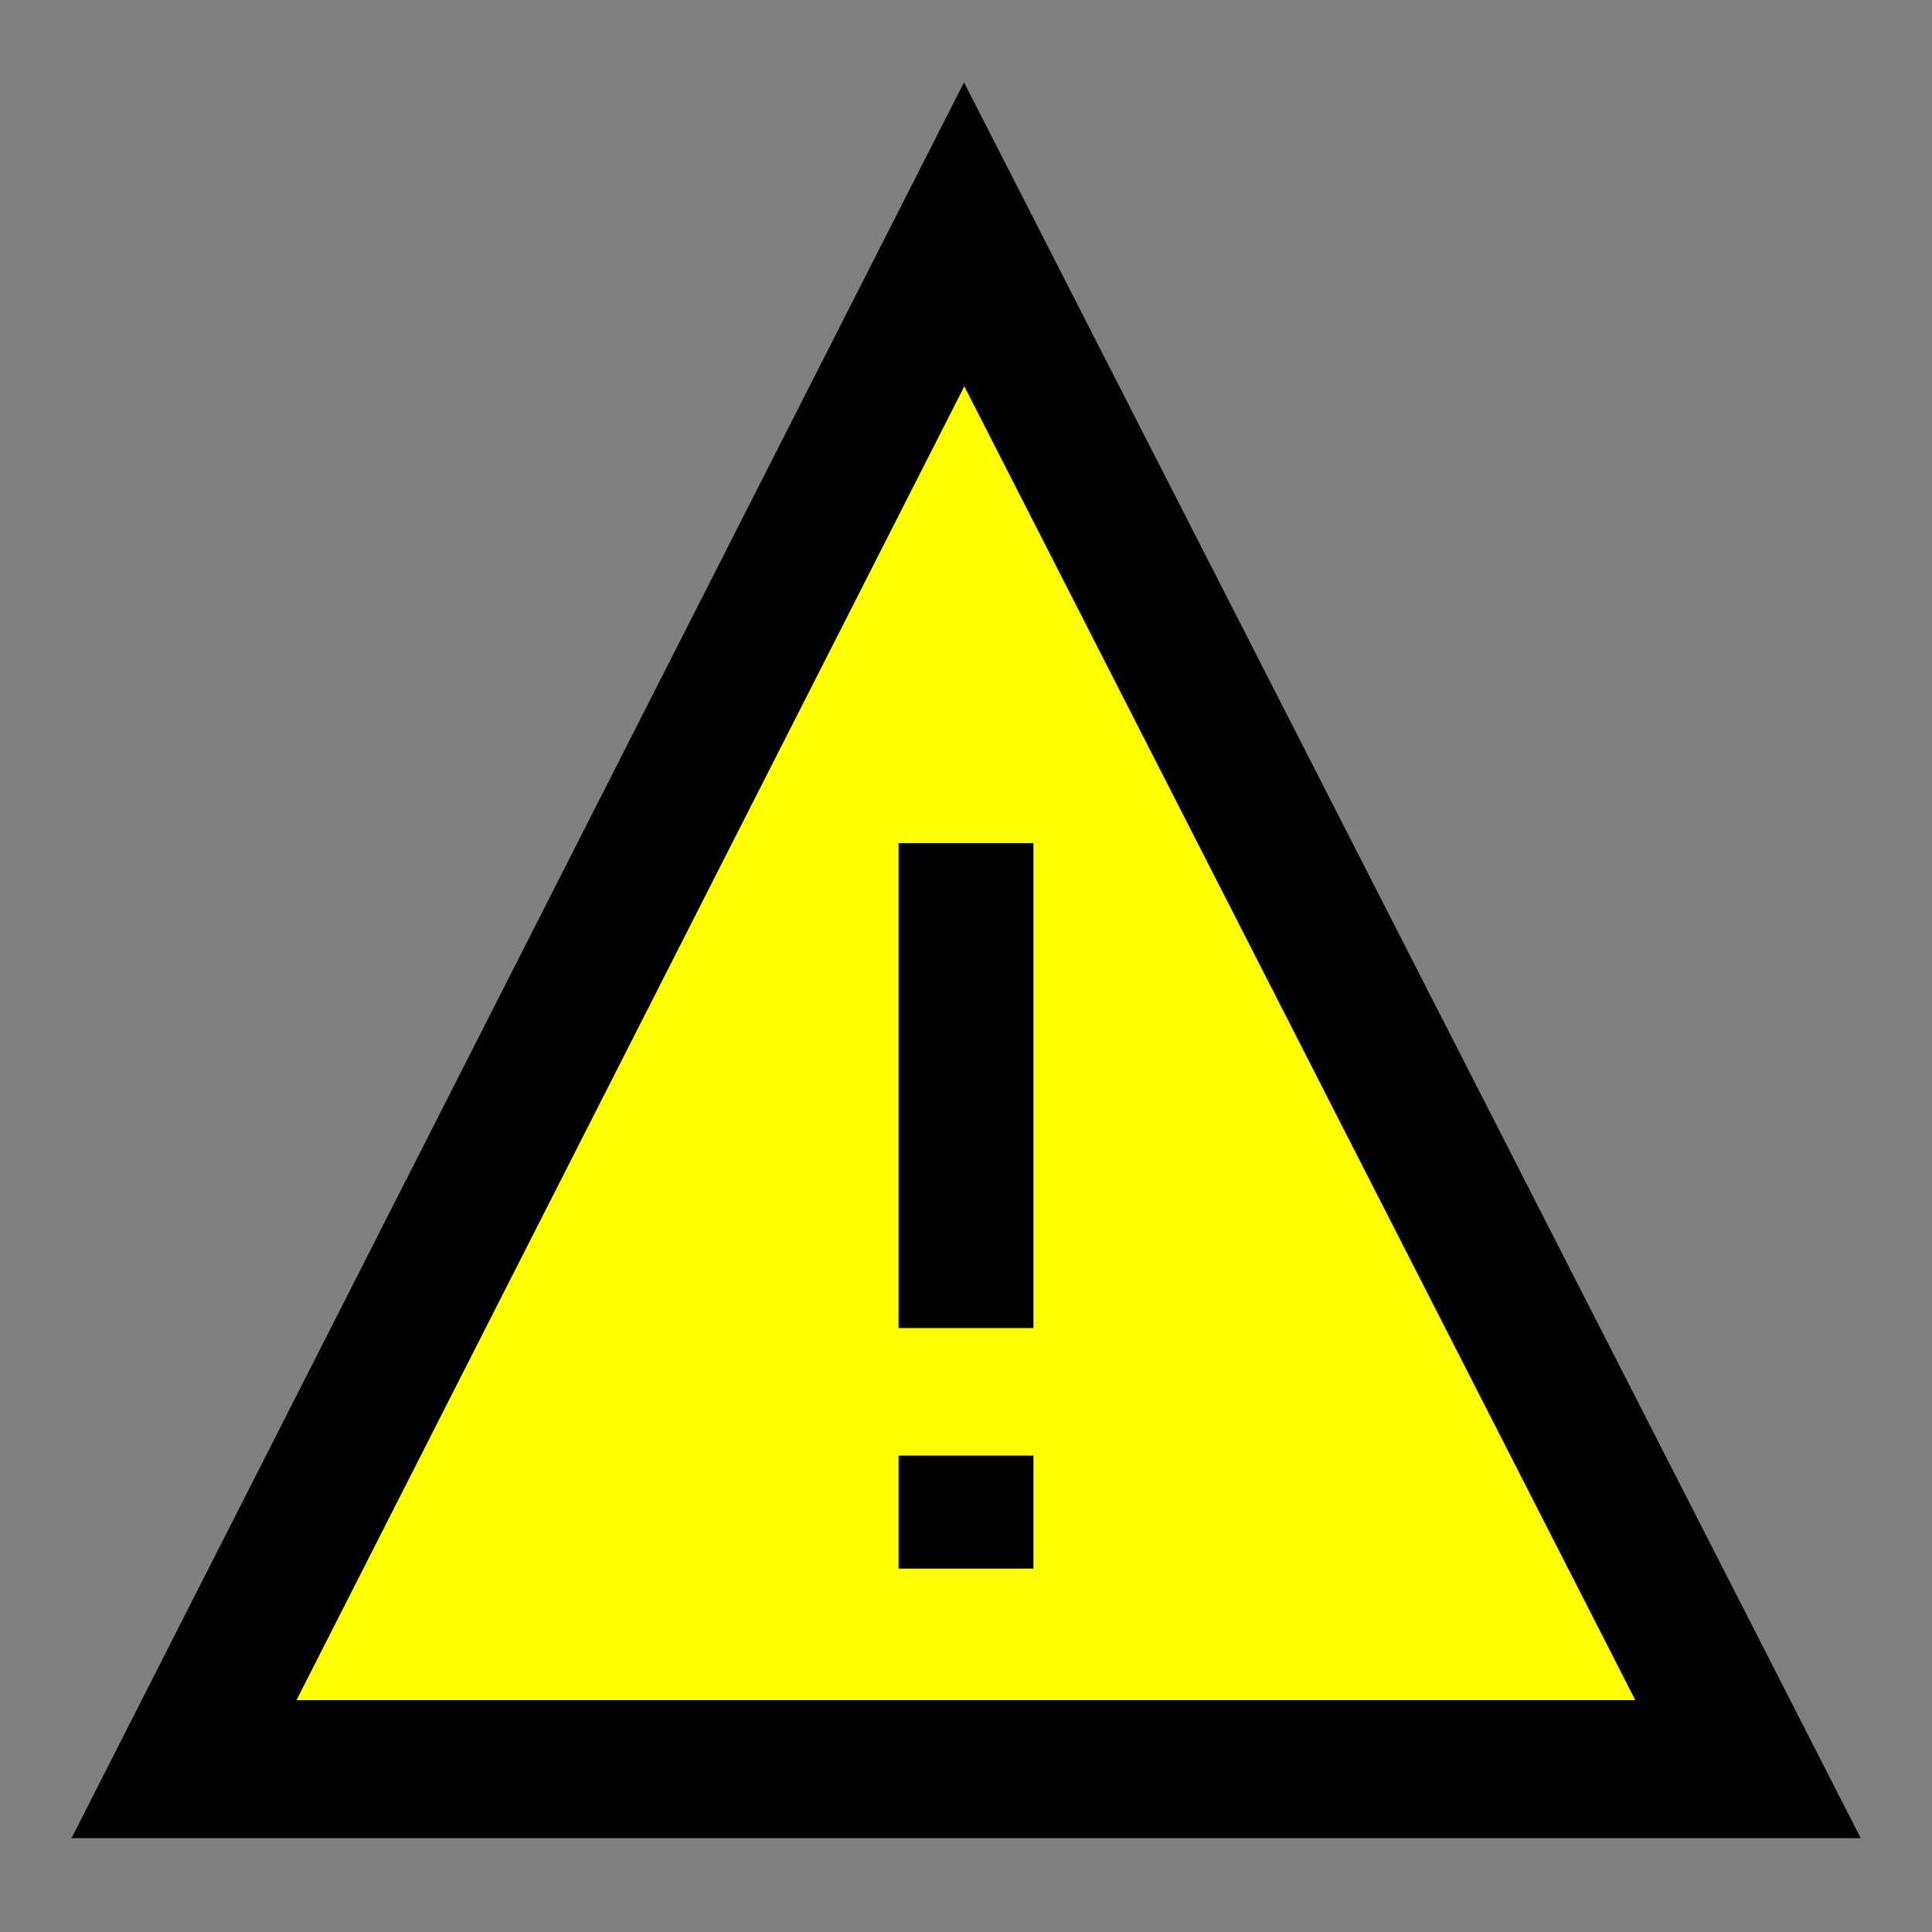 <svg width="21" height="21" viewBox="0 0 21 21" fill="none" xmlns="http://www.w3.org/2000/svg">
    <rect x="0" y="0" width="21" height="21" fill="#808080" stroke="none"/>
    <path fill-rule="evenodd" clip-rule="evenodd" d="M2 19.23H10.48H19L10.48 2.547L2 19.23Z" fill="#FFFF00" stroke="black" stroke-width="1.5" stroke-miterlimit="10"/>
    <path d="M11.233 9.164H9.767V14.435H11.233V9.164Z" fill="black"/>
    <path d="M11.233 15.822H9.767V17.05H11.233V15.822Z" fill="black"/>
</svg>